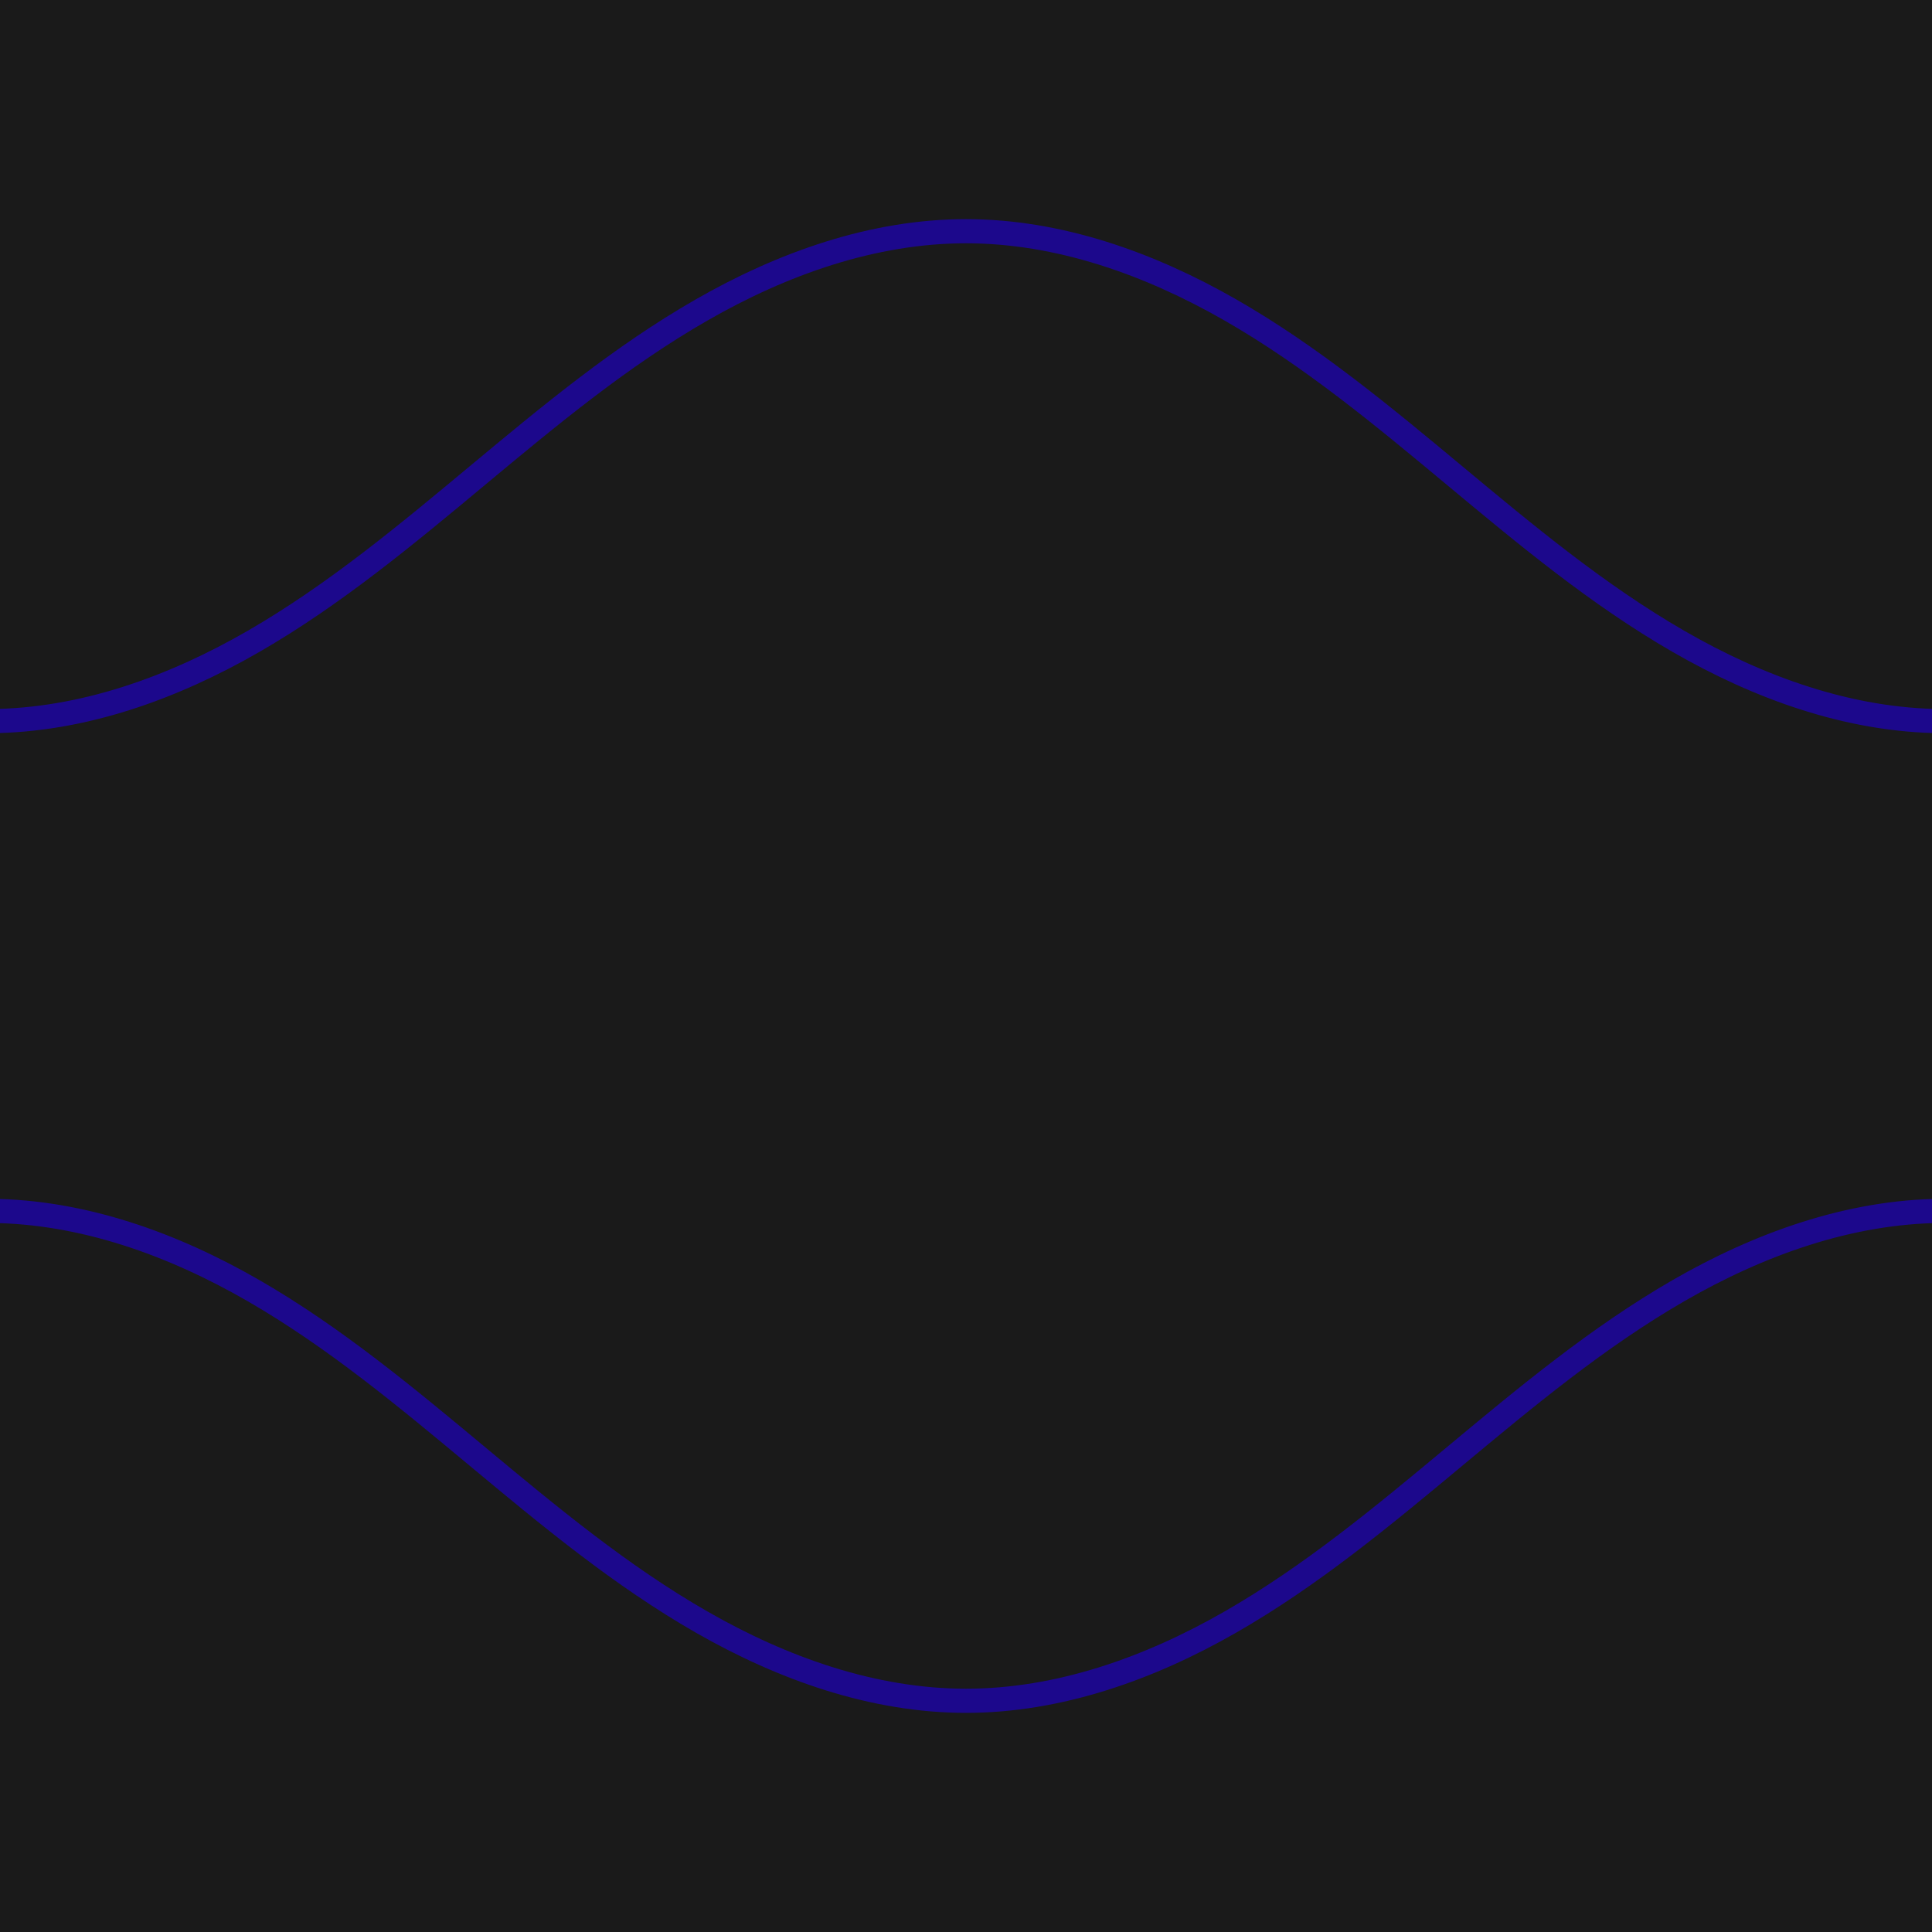 <svg xmlns="http://www.w3.org/2000/svg" width="40" height="40"><rect width="100%" height="100%" fill="#1a1a1a"/><path fill="none" stroke="#1c088c" stroke-width=".5" d="M45.69 13.342c-1.677.945-3.557 1.6-5.48 1.588-1.922-.012-3.795-.691-5.462-1.653-1.668-.962-3.156-2.202-4.637-3.435-1.48-1.232-2.97-2.47-4.641-3.427S21.923 4.787 20 4.787s-3.8.67-5.47 1.628c-1.67.956-3.161 2.195-4.641 3.427s-2.97 2.473-4.637 3.435-3.54 1.641-5.463 1.653c-1.922.012-3.802-.643-5.478-1.588v13.316c1.676-.945 3.556-1.6 5.478-1.588 1.923.012 3.796.691 5.463 1.653s3.156 2.202 4.637 3.435c1.48 1.232 2.97 2.47 4.641 3.427s3.547 1.628 5.47 1.628 3.8-.67 5.47-1.628c1.67-.956 3.161-2.195 4.641-3.427s2.97-2.473 4.637-3.435 3.54-1.641 5.463-1.653c1.922-.012 3.802.643 5.478 1.588z"/></svg>